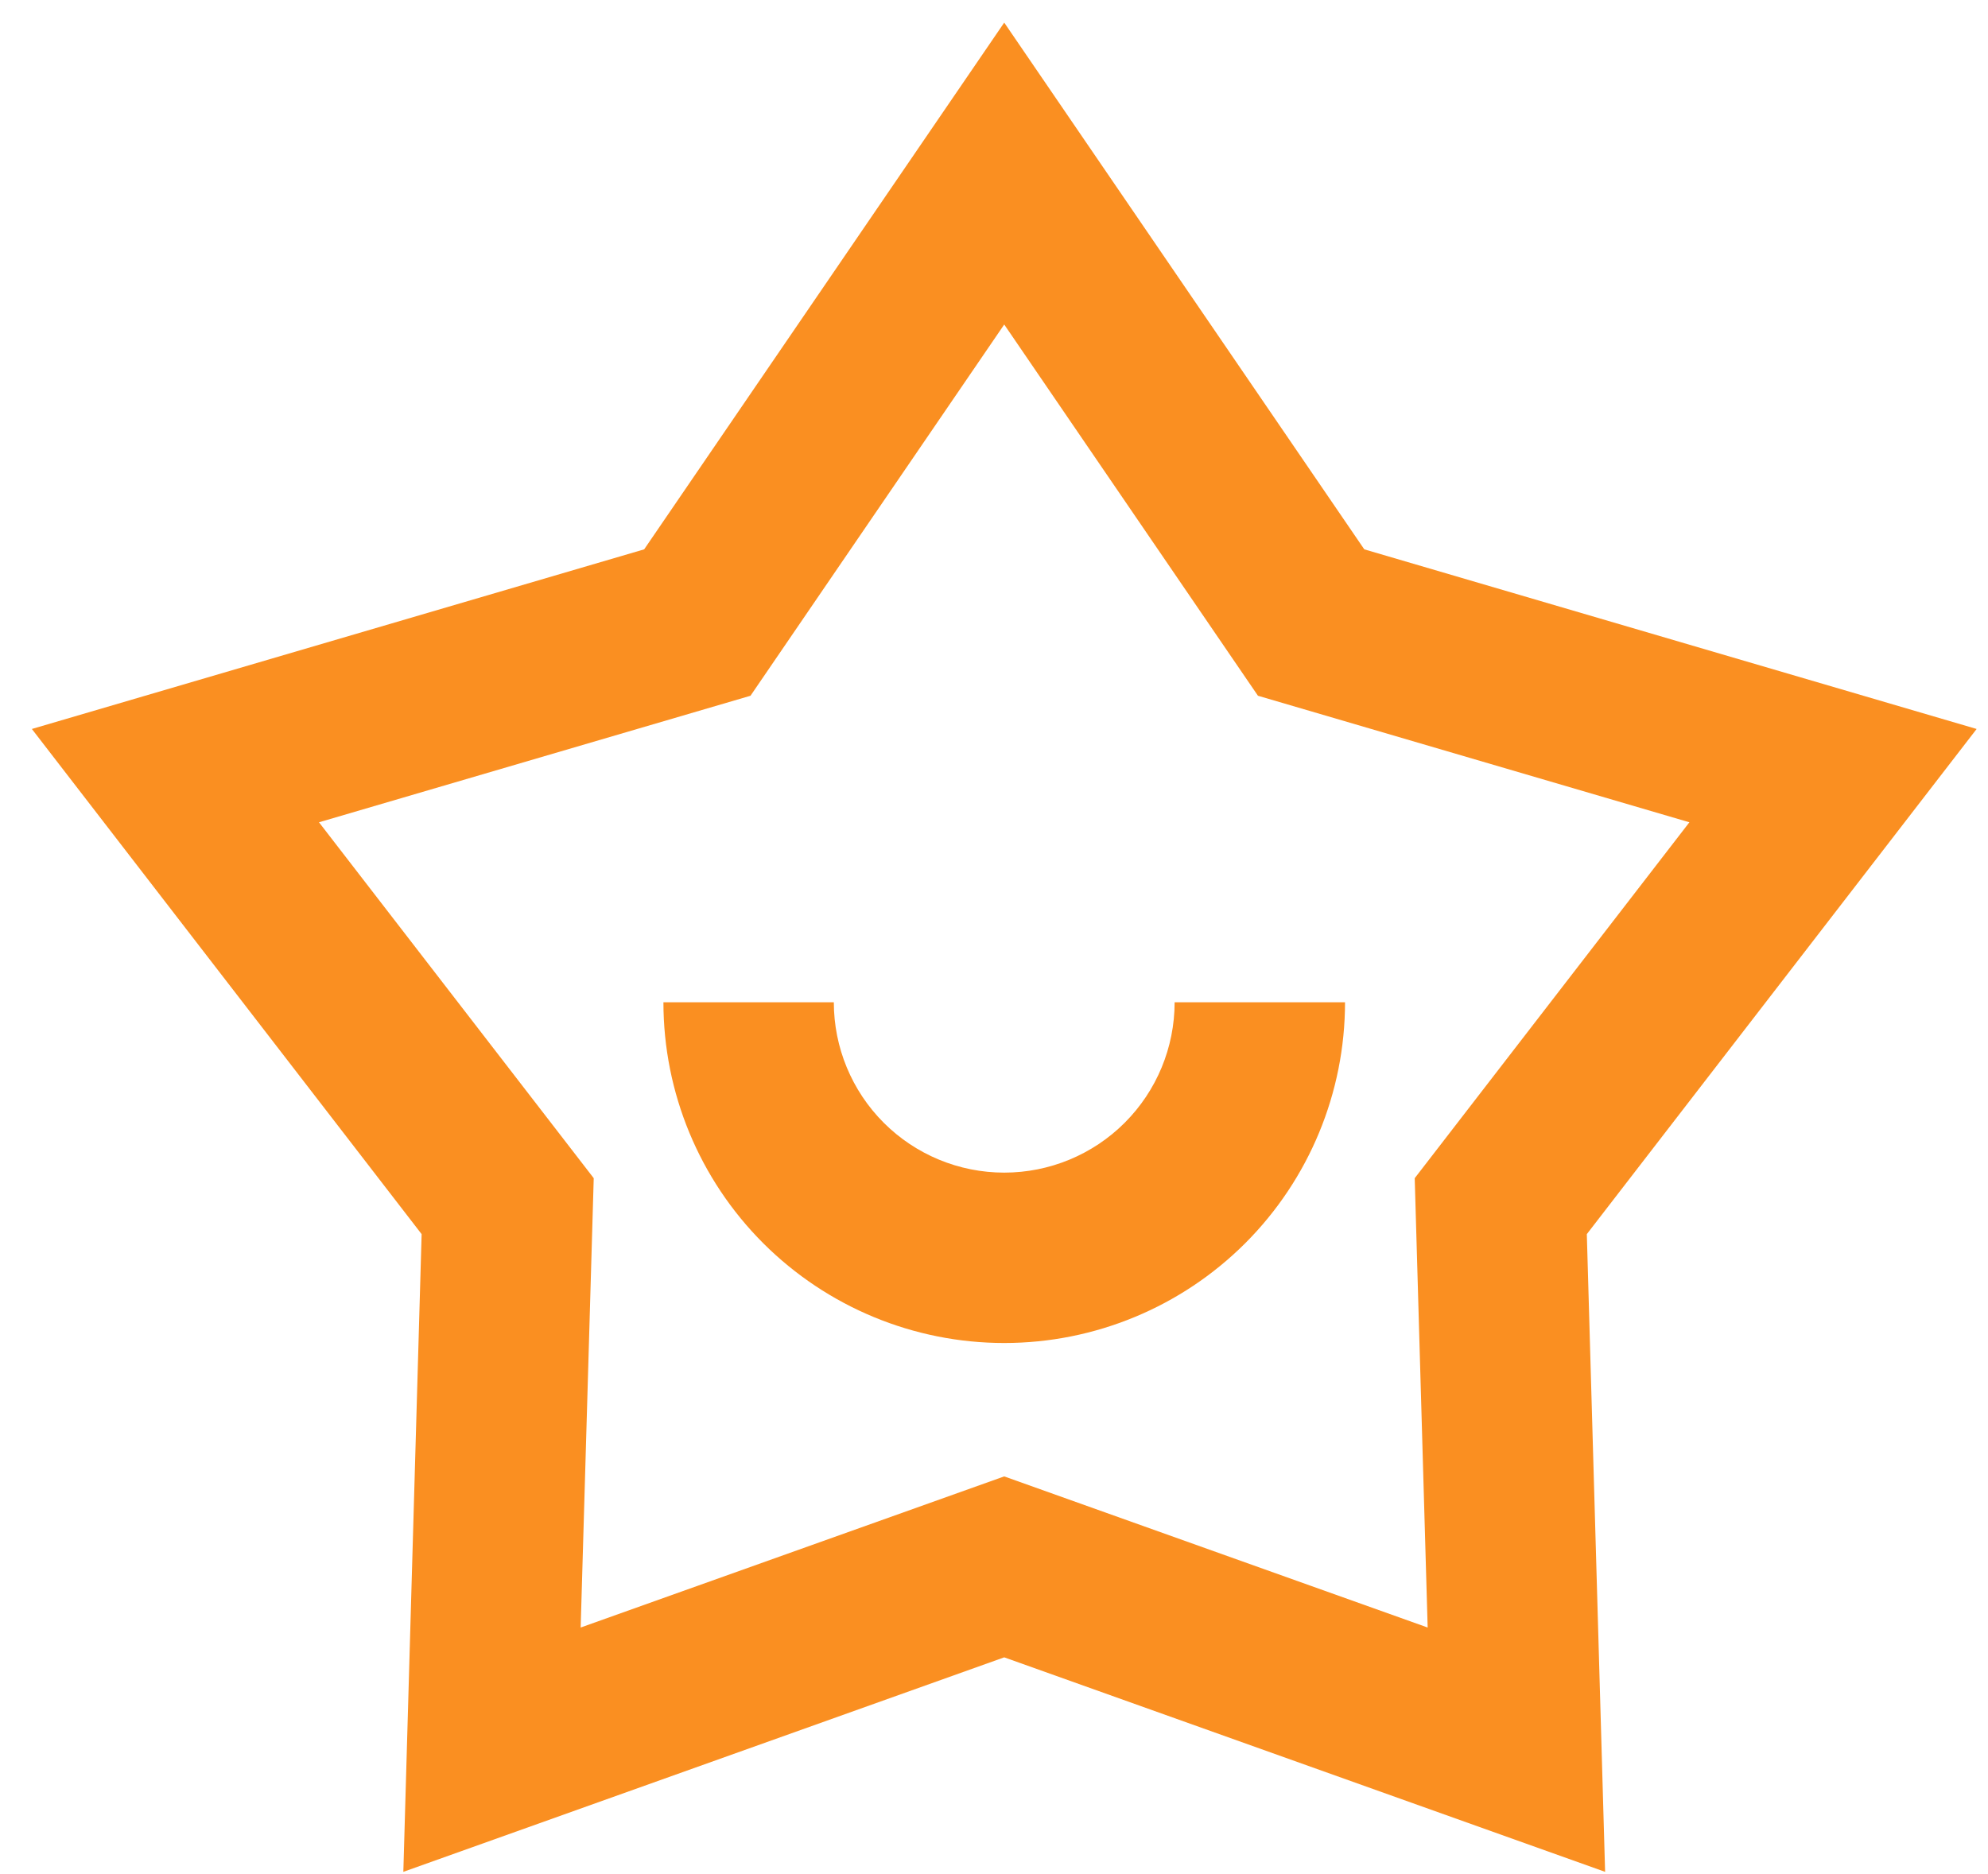 <svg width="35" height="33" viewBox="0 0 35 33" fill="none" xmlns="http://www.w3.org/2000/svg">
<path d="M17.68 0.398L24.019 9.673L34.8 12.836L27.937 21.731L28.259 32.96L17.68 29.183L7.101 32.96L7.423 21.731L0.561 12.836L11.341 9.673L17.68 0.398ZM17.68 5.714L13.213 12.251L5.616 14.479L10.453 20.746L10.223 28.658L17.68 25.997L25.135 28.658L24.907 20.746L29.743 14.479L22.147 12.251L17.68 5.714ZM14.68 17.648C14.68 18.444 14.996 19.207 15.559 19.77C16.121 20.332 16.884 20.648 17.68 20.648C18.476 20.648 19.239 20.332 19.801 19.77C20.364 19.207 20.68 18.444 20.68 17.648H23.68C23.68 19.24 23.048 20.766 21.923 21.891C20.797 23.016 19.271 23.648 17.68 23.648C16.089 23.648 14.563 23.016 13.437 21.891C12.312 20.766 11.68 19.24 11.68 17.648H14.68Z" fill="#FA8F21"/>
</svg>
